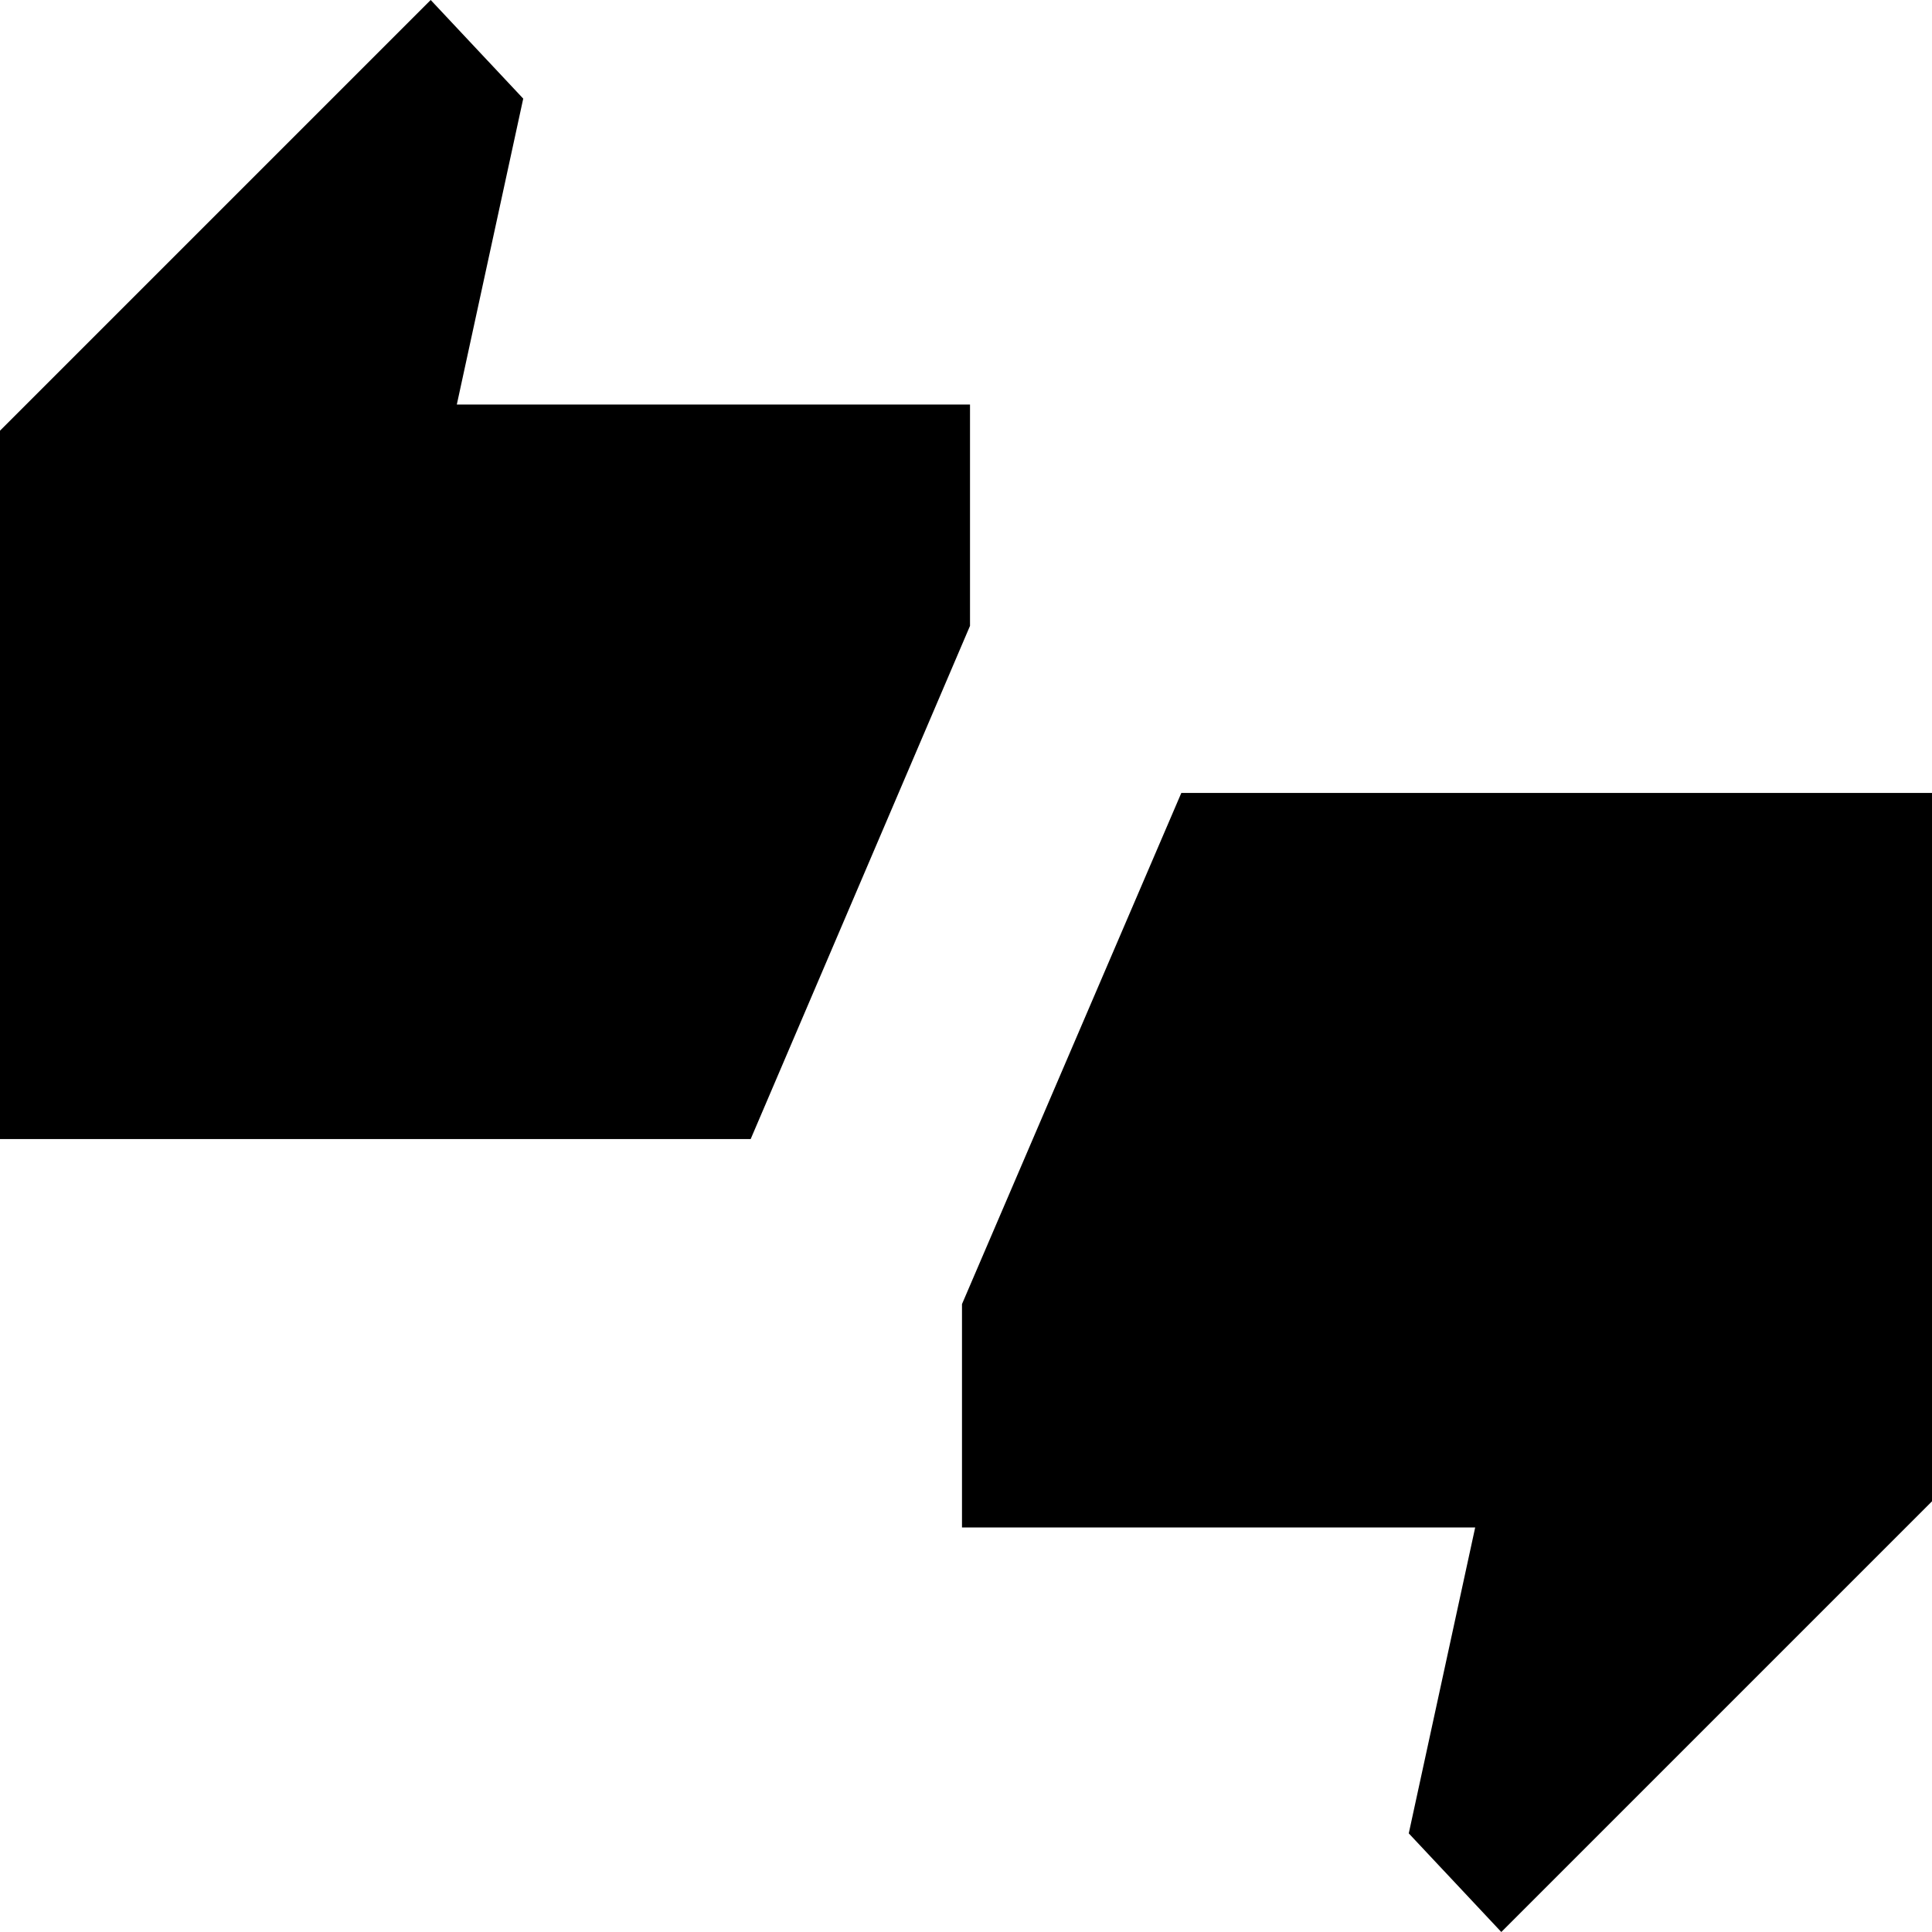 <svg xmlns="http://www.w3.org/2000/svg" height="40" width="40"><path d="M0 23.583V8.917L8.917 0L10.833 2.042L9.458 8.375H20.083V12.958L15.542 23.583ZM31.083 40 29.167 37.958 30.542 31.625H19.917V27L24.458 16.417H40V31.083Z"/></svg>